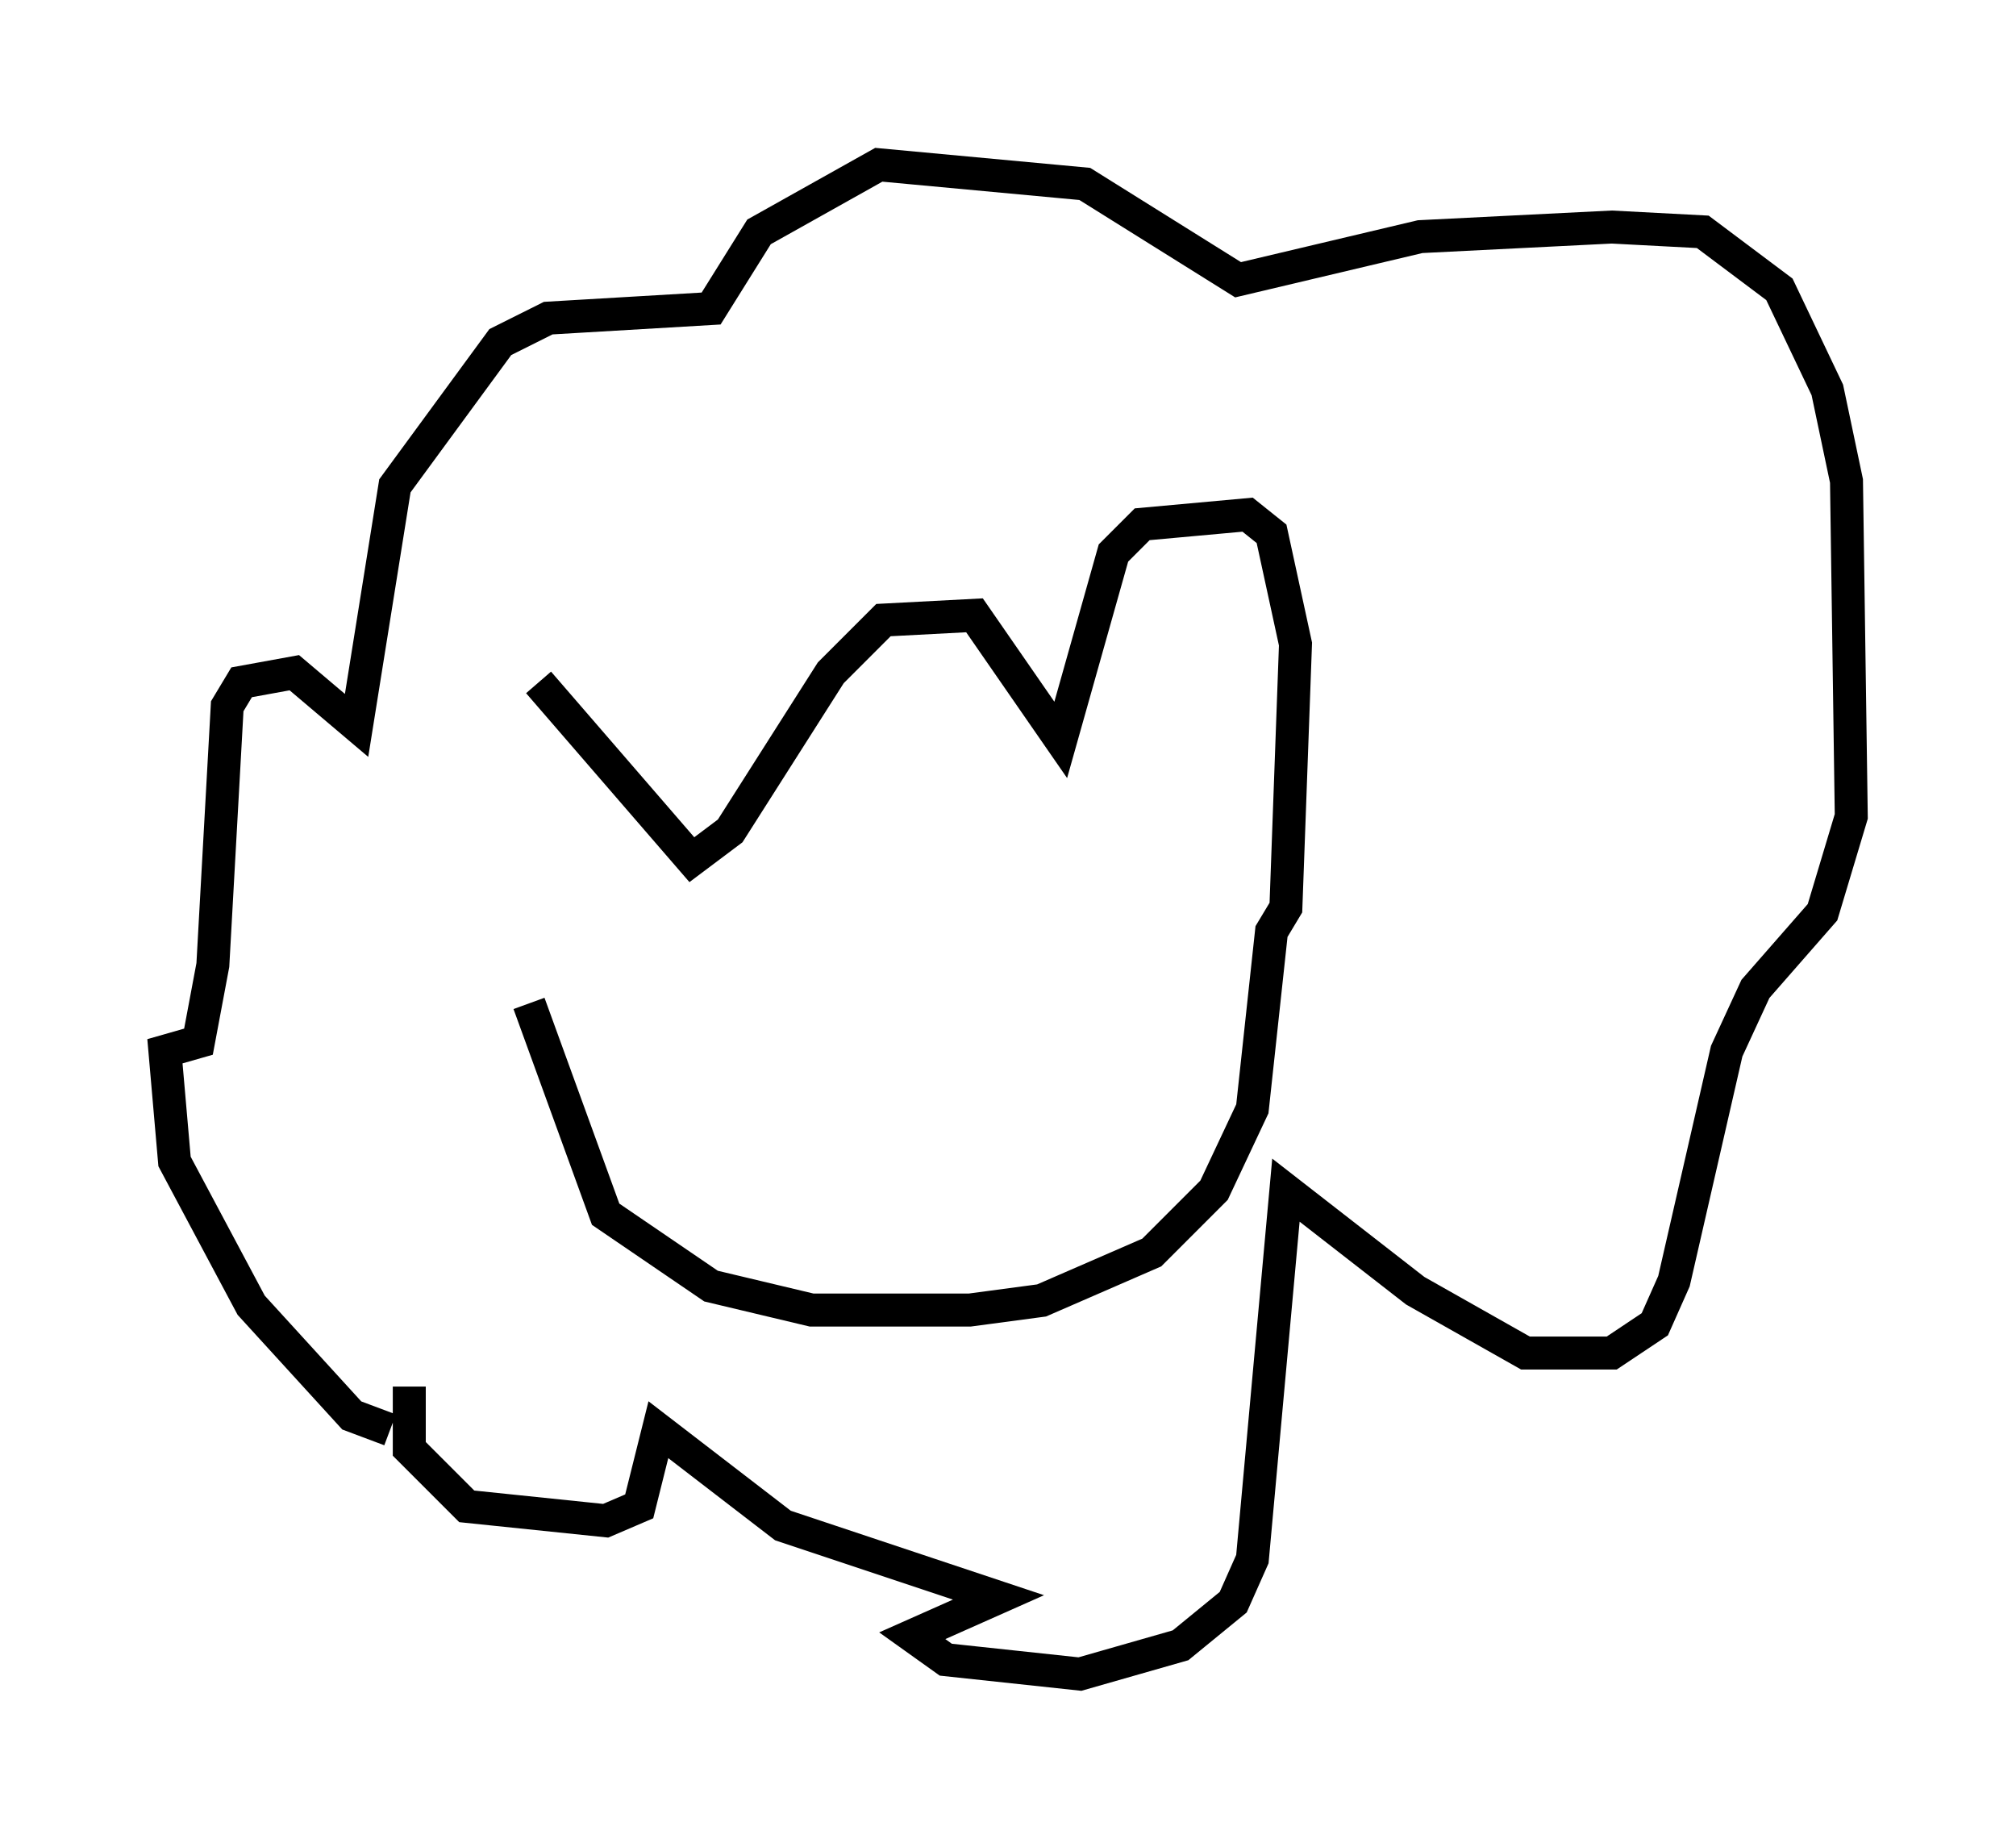 <?xml version="1.0" encoding="utf-8" ?>
<svg baseProfile="full" height="55.754" version="1.1" width="61.128" xmlns="http://www.w3.org/2000/svg" xmlns:ev="http://www.w3.org/2001/xml-events" xmlns:xlink="http://www.w3.org/1999/xlink"><defs /><rect fill="white" height="55.754" width="61.128" x="0" y="0" /><path d="M16.911, 31.145 m-0.581, -10.458 l4.648, 5.374 1.162, -0.872 l3.05, -4.793 1.598, -1.598 l2.76, -0.145 2.615, 3.777 l1.598, -5.665 0.872, -0.872 l3.196, -0.291 0.726, 0.581 l0.726, 3.341 -0.291, 7.989 l-0.436, 0.726 -0.581, 5.374 l-1.162, 2.469 -1.888, 1.888 l-3.341, 1.453 -2.179, 0.291 l-4.793, 0.0 -3.05, -0.726 l-3.196, -2.179 -2.324, -6.391 m-4.212, 12.927 l-1.162, -0.436 -3.05, -3.341 l-2.324, -4.358 -0.291, -3.341 l1.017, -0.291 0.436, -2.324 l0.436, -7.844 0.436, -0.726 l1.598, -0.291 1.888, 1.598 l1.162, -7.263 3.196, -4.358 l1.453, -0.726 4.939, -0.291 l1.453, -2.324 3.631, -2.034 l6.246, 0.581 4.648, 2.905 l5.52, -1.307 5.81, -0.291 l2.76, 0.145 2.324, 1.743 l1.453, 3.05 0.581, 2.76 l0.145, 10.168 -0.872, 2.905 l-2.034, 2.324 -0.872, 1.888 l-1.598, 6.972 -0.581, 1.307 l-1.307, 0.872 -2.615, 0.0 l-3.341, -1.888 -3.922, -3.05 l-1.017, 11.184 -0.581, 1.307 l-1.598, 1.307 -3.05, 0.872 l-4.067, -0.436 -1.017, -0.726 l2.615, -1.162 -6.536, -2.179 l-3.777, -2.905 -0.581, 2.324 l-1.017, 0.436 -4.212, -0.436 l-1.743, -1.743 0.0, -1.888 " fill="none" stroke="black" stroke-width="1" /></svg>